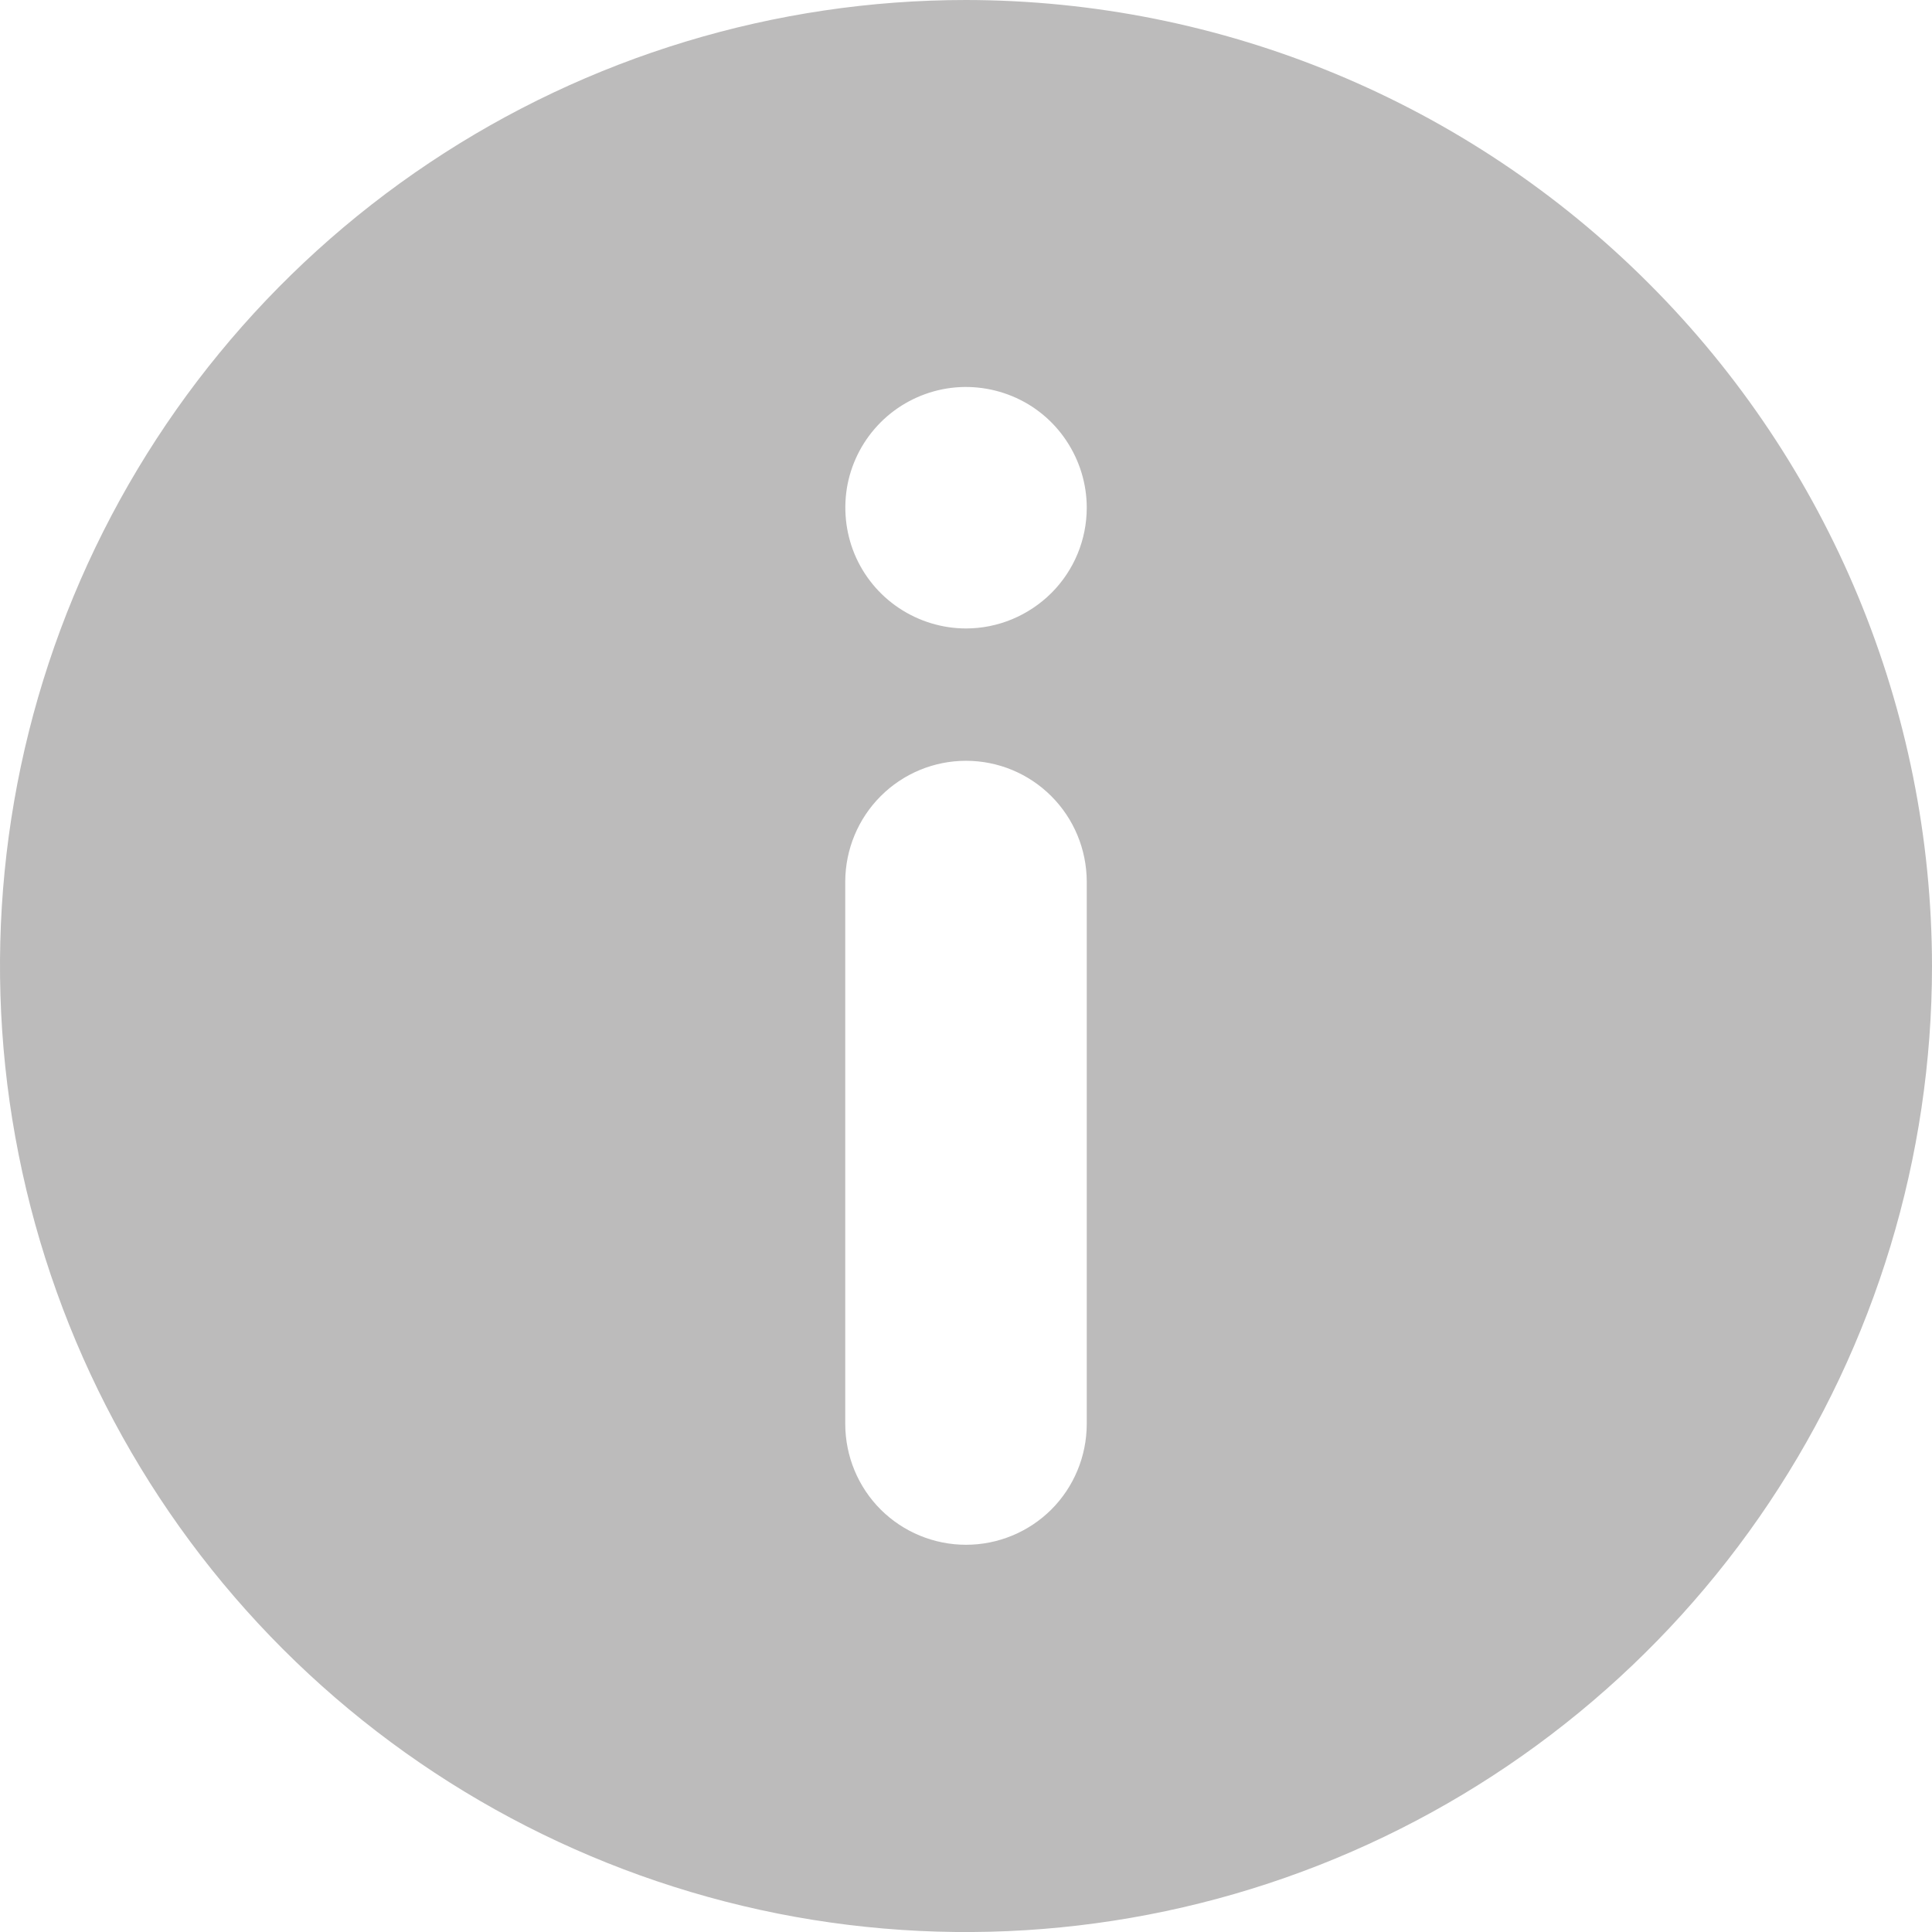 <svg width="14" height="14" viewBox="0 0 14 14" fill="none" xmlns="http://www.w3.org/2000/svg">
<path d="M7 0C5.616 0 4.262 0.411 3.111 1.18C1.96 1.949 1.063 3.042 0.533 4.321C0.003 5.6 -0.136 7.008 0.135 8.366C0.405 9.723 1.071 10.971 2.05 11.95C3.029 12.929 4.277 13.595 5.634 13.866C6.992 14.136 8.4 13.997 9.679 13.467C10.958 12.937 12.051 12.04 12.82 10.889C13.589 9.738 14 8.384 14 7C13.998 5.144 13.26 3.365 11.947 2.053C10.635 0.74 8.856 0.002 7 0ZM7.875 10.321C7.874 10.553 7.782 10.775 7.618 10.939C7.454 11.102 7.232 11.194 7 11.194C6.768 11.194 6.546 11.102 6.382 10.939C6.218 10.775 6.126 10.553 6.125 10.321V6.387C6.126 6.155 6.218 5.933 6.382 5.769C6.546 5.605 6.768 5.513 7 5.513C7.232 5.513 7.454 5.605 7.618 5.769C7.782 5.933 7.874 6.155 7.875 6.387V10.321ZM7 4.554C6.827 4.554 6.658 4.502 6.514 4.406C6.37 4.31 6.258 4.173 6.192 4.014C6.126 3.854 6.109 3.678 6.142 3.508C6.176 3.339 6.259 3.183 6.382 3.06C6.504 2.938 6.66 2.855 6.829 2.821C6.999 2.787 7.175 2.805 7.335 2.871C7.495 2.937 7.631 3.049 7.727 3.193C7.823 3.337 7.875 3.506 7.875 3.679C7.875 3.911 7.783 4.133 7.619 4.297C7.454 4.461 7.232 4.554 7 4.554Z" fill="#BCBBBB"/>
</svg>
